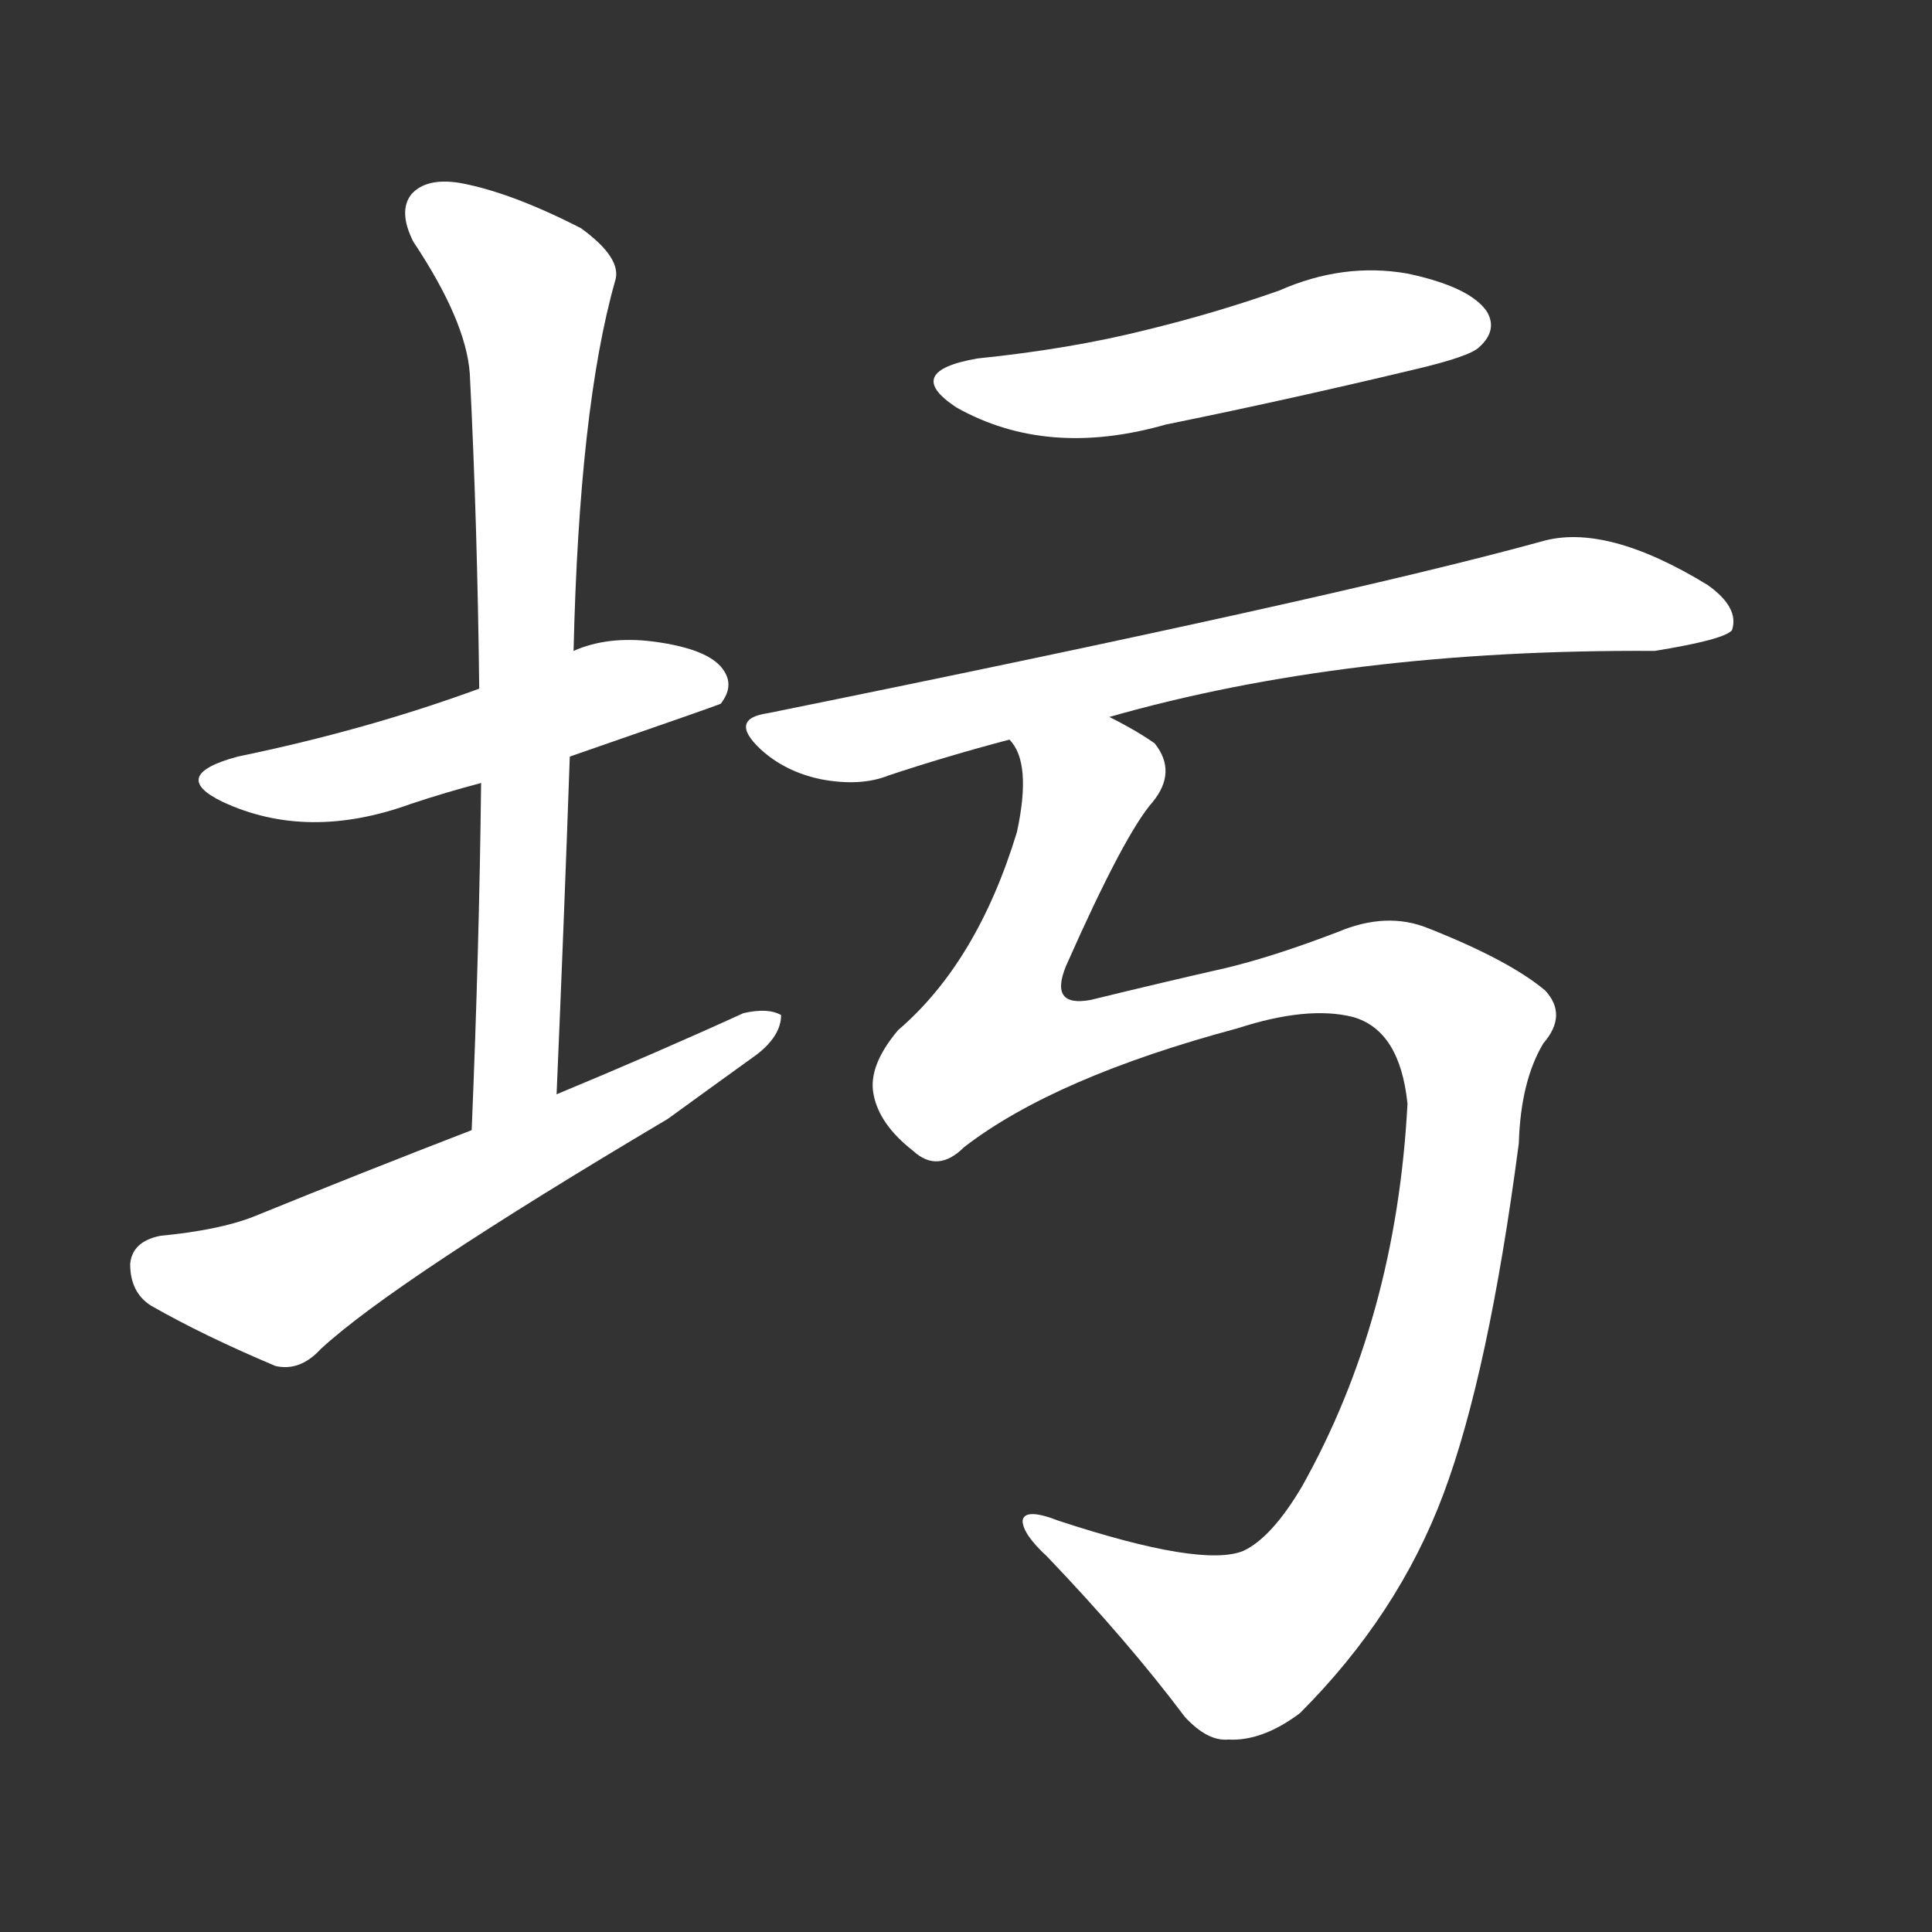 <svg version="1.1" viewBox="0 0 1024 1024" xmlns="http://www.w3.org/2000/svg">
  <rect x="0" y="0" width="1024" height="1024" fill="#333333" stroke="none"/>
  <g transform="scale(1, -1) translate(0, -900)">
    <style type="text/css">
        .stroke1 {fill: #FFFFFF;}
        .stroke2 {fill: #FFFFFF;}
        .stroke3 {fill: #FFFFFF;}
        .stroke4 {fill: #FFFFFF;}
        .stroke5 {fill: #FFFFFF;}
        .stroke6 {fill: #FFFFFF;}
        .stroke7 {fill: #FFFFFF;}
        .stroke8 {fill: #FFFFFF;}
        .stroke9 {fill: #FFFFFF;}
        .stroke10 {fill: #FFFFFF;}
        .stroke11 {fill: #FFFFFF;}
        .stroke12 {fill: #FFFFFF;}
        .stroke13 {fill: #FFFFFF;}
        .stroke14 {fill: #FFFFFF;}
        .stroke15 {fill: #FFFFFF;}
        .stroke16 {fill: #FFFFFF;}
        .stroke17 {fill: #FFFFFF;}
        .stroke18 {fill: #FFFFFF;}
        .stroke19 {fill: #FFFFFF;}
        .stroke20 {fill: #FFFFFF;}
        text {
            font-family: Helvetica;
            font-size: 50px;
            fill: #FFFFFF;}
            paint-order: stroke;
            stroke: #000000;
            stroke-width: 4px;
            stroke-linecap: butt;
            stroke-linejoin: miter;
            font-weight: 800;
        }
    </style>

    <path d="M 302 499 Q 380 526 382 527 Q 389 536 384 544 Q 377 556 346 560 Q 322 563 304 555 L 254 535 Q 194 513 126 499 Q 89 489 118 475 Q 163 454 218 474 Q 236 480 255 485 L 302 499 Z" class="stroke1"/>
    <path d="M 295 320 Q 299 413 302 499 L 304 555 Q 307 684 326 751 Q 330 763 308 779 Q 271 798 244 803 Q 226 806 218 797 Q 211 788 219 772 Q 247 730 249 702 Q 253 623 254 535 L 255 485 Q 254 397 250 301 C 249 271 294 290 295 320 Z" class="stroke2"/>
    <path d="M 250 301 Q 193 279 134 255 Q 116 248 85 245 Q 70 242 69 230 Q 69 215 80 208 Q 108 192 146 176 Q 159 173 170 185 Q 209 221 354 307 Q 376 323 401 341 Q 414 351 414 362 Q 407 366 394 363 Q 348 342 295 320 L 250 301 Z" class="stroke3"/>
    <path d="M 518 710 Q 478 703 507 684 Q 555 657 618 675 Q 682 688 749 704 Q 779 711 784 716 Q 794 725 788 735 Q 779 748 746 755 Q 712 761 678 746 Q 644 734 607 725 Q 567 715 518 710 Z" class="stroke4"/>
    <path d="M 588 520 Q 714 556 877 555 Q 914 561 918 566 Q 922 578 905 590 Q 851 623 817 613 Q 708 583 407 522 Q 386 519 403 503 Q 416 491 435 487 Q 456 483 471 489 Q 501 499 535 508 L 588 520 Z" class="stroke5"/>
    <path d="M 511 292 Q 559 329 656 355 Q 693 367 717 361 Q 742 354 746 315 Q 740 201 690 112 Q 674 85 659 78 Q 637 69 561 94 Q 543 101 542 94 Q 542 87 555 75 Q 598 30 628 -10 Q 640 -23 651 -22 Q 669 -23 689 -8 Q 741 44 765 108 Q 789 172 805 294 Q 806 327 818 347 Q 831 362 819 375 Q 800 391 757 408 Q 735 417 709 406 Q 675 393 650 387 Q 619 380 578 370 Q 556 366 565 388 Q 596 458 611 475 Q 624 491 612 506 Q 602 513 588 520 C 563 536 528 537 535 508 Q 547 496 539 459 Q 518 390 476 354 Q 460 335 463 320 Q 466 304 484 290 Q 497 278 511 292 Z" class="stroke6"/>
</g></svg>